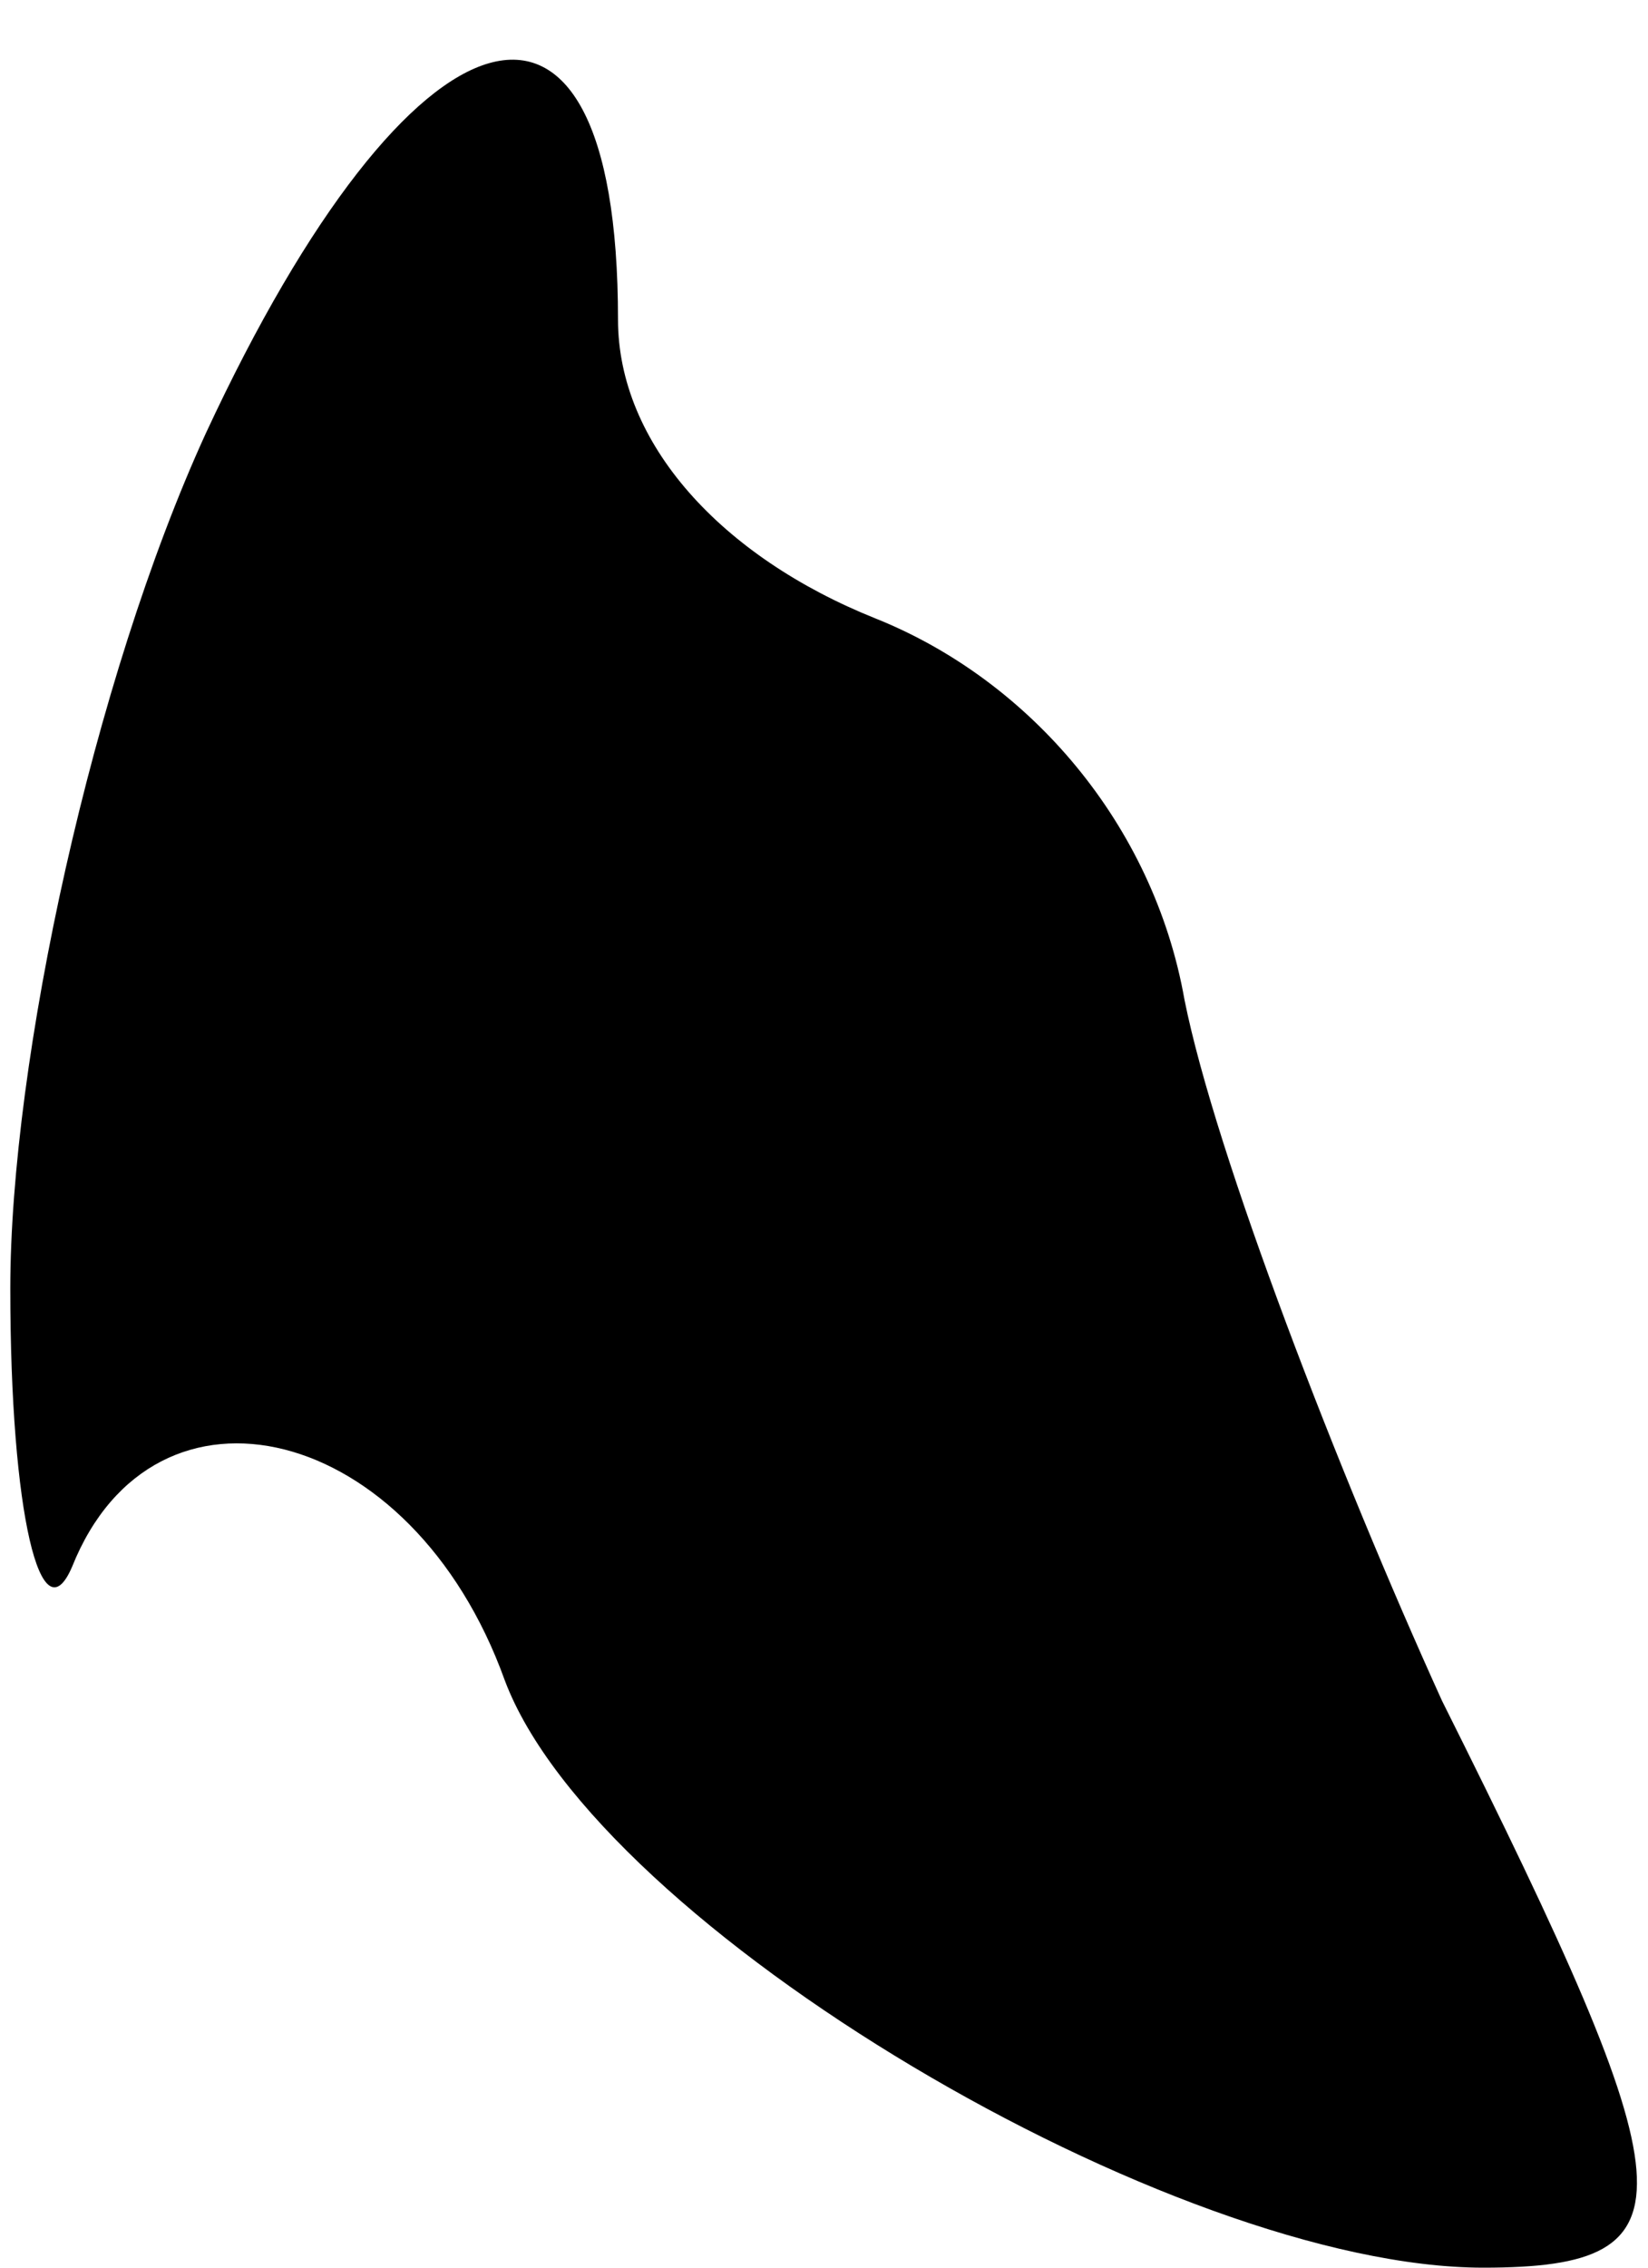 <?xml version="1.0" standalone="no"?>
<!DOCTYPE svg PUBLIC "-//W3C//DTD SVG 20010904//EN"
 "http://www.w3.org/TR/2001/REC-SVG-20010904/DTD/svg10.dtd">
<svg version="1.0" xmlns="http://www.w3.org/2000/svg"
 width="16pt" height="22pt" viewBox="0 0 16 22"
 preserveAspectRatio="xMidYMid meet">
<g transform="translate(0,22) scale(0.1,-0.1)"
fill="#000000" stroke="none">
<path fill="#000000" stroke="none" d="M20 178 c-11 -24 -19 -61 -19 -83 0
-22 3 -34 6 -27 8 20 33 14 42 -11 9 -24 65 -57 95 -57 21 0 20 7 -4 55 -10
22 -22 53 -25 68 -3 17 -15 31 -30 37 -15 6 -25 17 -25 29 0 38 -20 32 -40
-11z"/>
</g>
</svg>
